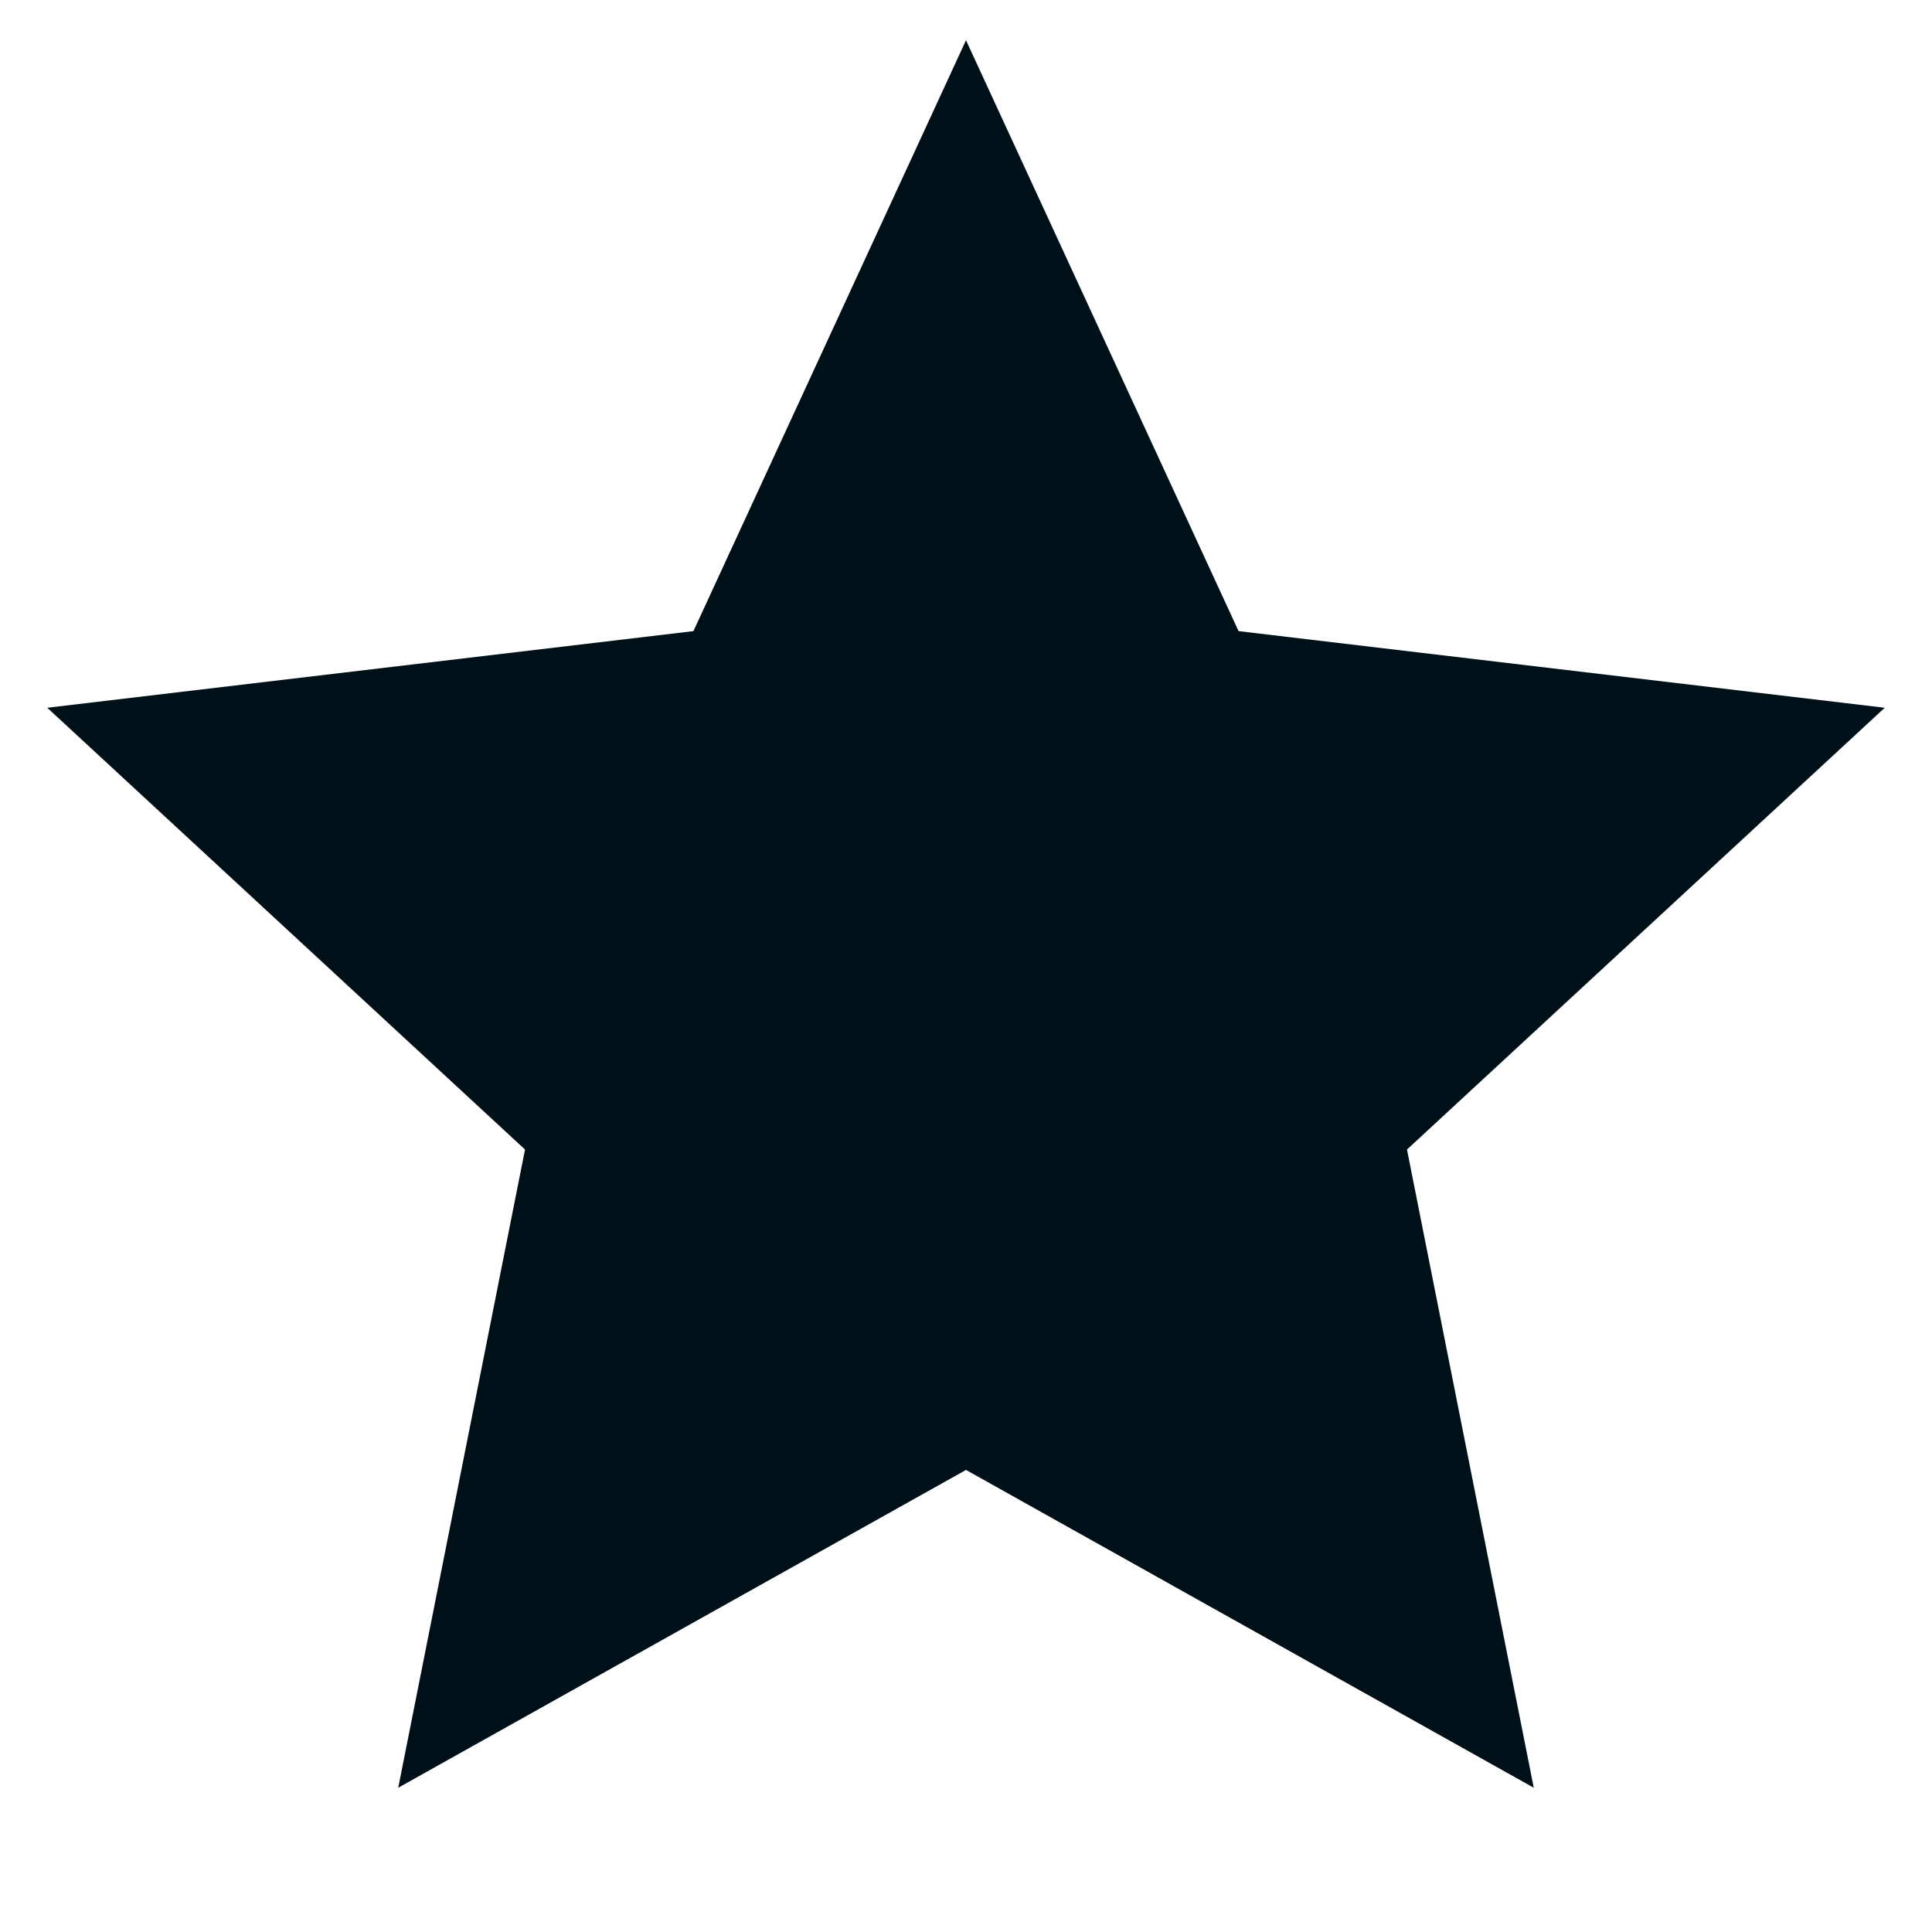 <?xml version="1.0" encoding="UTF-8"?>
<svg width="24px" height="24px" viewBox="0 0 24 24" version="1.1" xmlns="http://www.w3.org/2000/svg" xmlns:xlink="http://www.w3.org/1999/xlink">
    <title>icons/vitamix/system/star-fill</title>
    <g id="icons/vitamix/system/star-fill" stroke="none" stroke-width="1" fill="none" fill-rule="evenodd">
        <polygon id="path" points="0 0 24 0 24 24 0 24"></polygon>
        <polygon id="shape" fill="#001018" fill-rule="nonzero" points="12 18.26 4.947 22.208 6.522 14.28 0.587 8.792 8.614 7.84 12 0.5 15.386 7.84 23.413 8.792 17.478 14.28 19.053 22.208"></polygon>
    </g>
</svg>